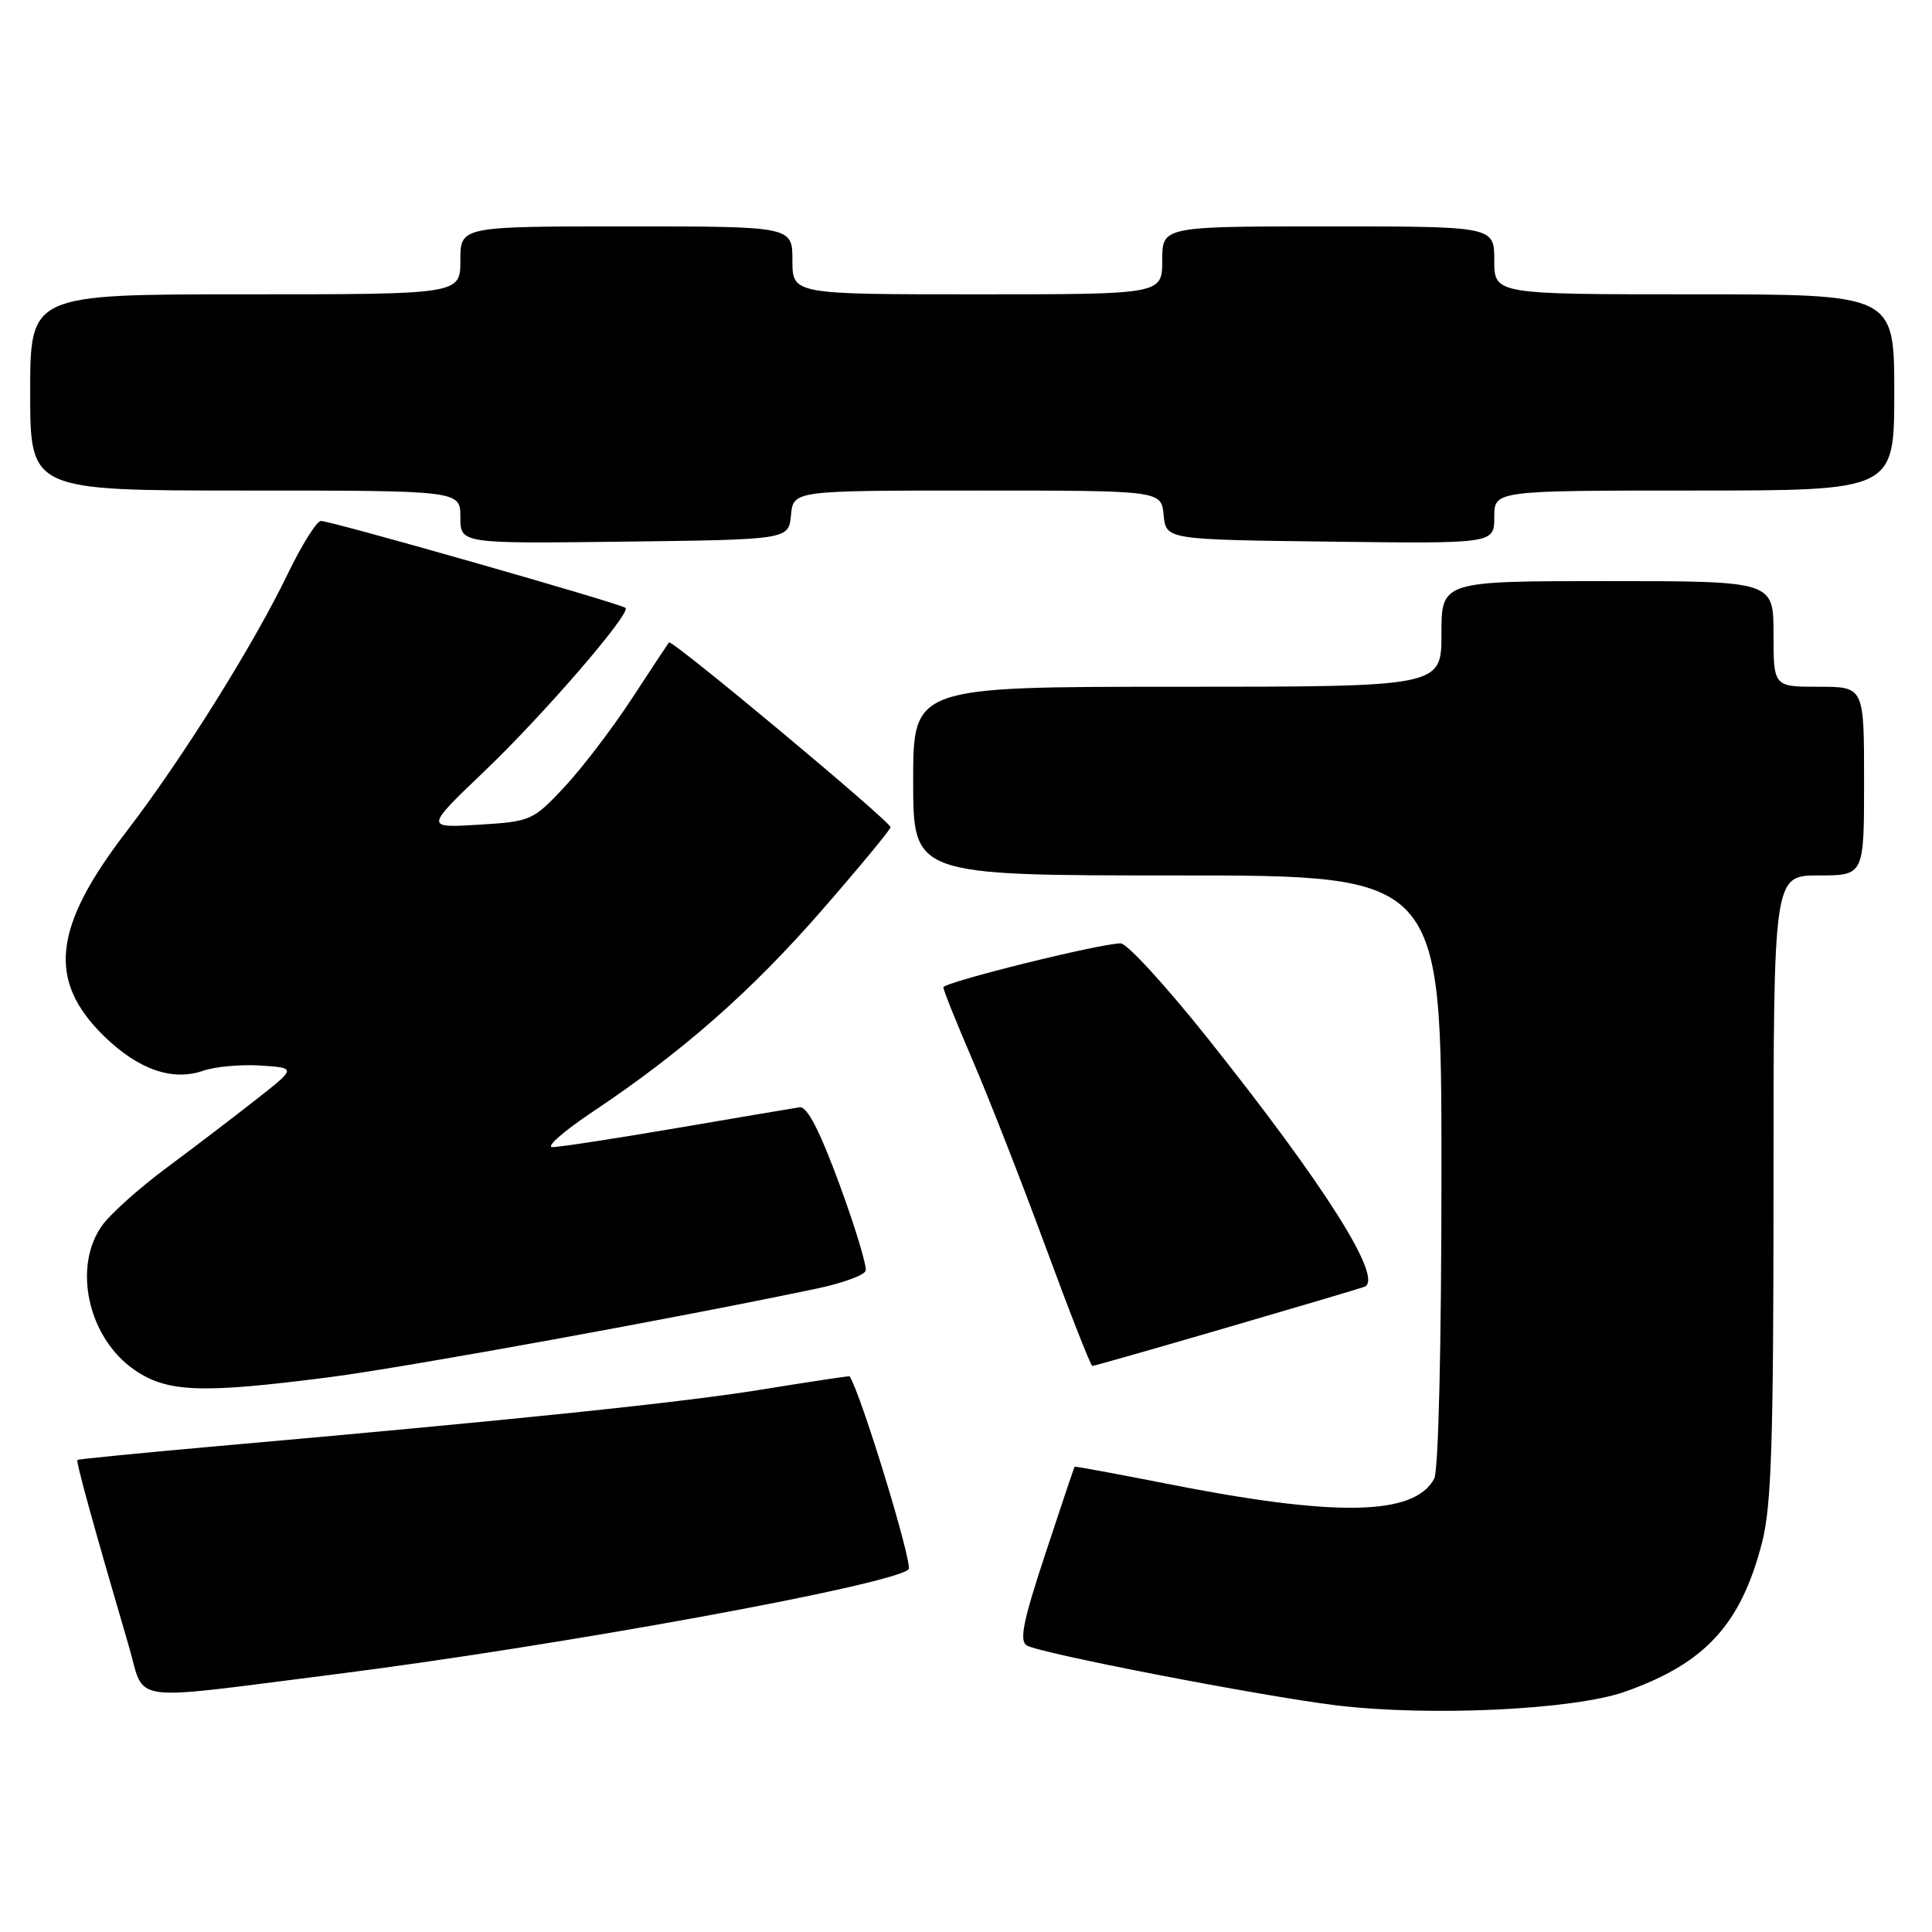 <?xml version="1.0" encoding="UTF-8" standalone="no"?>
<!DOCTYPE svg PUBLIC "-//W3C//DTD SVG 1.1//EN" "http://www.w3.org/Graphics/SVG/1.1/DTD/svg11.dtd" >
<svg xmlns="http://www.w3.org/2000/svg" xmlns:xlink="http://www.w3.org/1999/xlink" version="1.1" viewBox="0 0 256 256">
 <g >
 <path fill="currentColor"
d=" M 215.35 224.15 C 225.94 220.40 230.65 215.28 233.46 204.48 C 234.73 199.63 235.00 191.21 235.00 157.29 C 235.00 116.00 235.00 116.00 241.00 116.00 C 247.00 116.00 247.00 116.00 247.00 103.50 C 247.00 91.00 247.00 91.00 241.00 91.00 C 235.00 91.00 235.00 91.00 235.00 84.00 C 235.00 77.00 235.00 77.00 213.00 77.00 C 191.00 77.00 191.00 77.00 191.00 84.00 C 191.00 91.00 191.00 91.00 156.00 91.00 C 121.00 91.00 121.00 91.00 121.00 103.50 C 121.00 116.00 121.00 116.00 156.00 116.00 C 191.00 116.00 191.00 116.00 191.00 155.07 C 191.00 178.16 190.61 194.87 190.04 195.93 C 187.40 200.86 177.02 201.05 154.50 196.58 C 147.90 195.28 142.45 194.27 142.39 194.35 C 142.32 194.43 140.58 199.61 138.52 205.87 C 135.57 214.78 135.04 217.41 136.05 218.03 C 137.71 219.06 167.13 224.75 177.00 225.96 C 189.38 227.47 208.52 226.57 215.35 224.15 Z  M 44.00 221.90 C 73.92 218.12 118.14 210.04 120.39 207.95 C 121.02 207.36 114.13 184.78 112.58 182.37 C 112.54 182.30 107.42 183.07 101.20 184.08 C 90.48 185.83 68.77 188.09 28.50 191.65 C 18.60 192.53 10.39 193.34 10.26 193.45 C 10.04 193.63 12.32 201.92 17.07 218.13 C 19.31 225.78 16.44 225.38 44.00 221.90 Z  M 43.70 182.48 C 53.88 181.16 89.89 174.61 108.43 170.70 C 111.68 170.01 114.51 168.97 114.70 168.39 C 114.90 167.81 113.33 162.64 111.23 156.92 C 108.60 149.77 106.94 146.57 105.95 146.72 C 105.15 146.84 97.83 148.08 89.69 149.47 C 81.54 150.86 74.12 152.00 73.20 152.00 C 72.28 152.00 74.67 149.90 78.51 147.33 C 90.44 139.37 99.54 131.36 108.95 120.56 C 113.93 114.84 118.00 109.91 118.00 109.61 C 118.00 108.85 88.99 84.65 88.64 85.12 C 88.48 85.33 86.23 88.74 83.63 92.71 C 81.03 96.67 77.01 101.92 74.70 104.38 C 70.62 108.73 70.30 108.86 63.41 109.28 C 56.33 109.71 56.33 109.71 64.14 102.24 C 71.96 94.78 83.62 81.28 82.89 80.55 C 82.34 80.01 43.77 68.99 42.52 69.03 C 41.96 69.04 39.96 72.24 38.08 76.14 C 33.56 85.50 24.08 100.65 16.75 110.19 C 7.01 122.88 6.24 129.92 13.79 137.30 C 18.32 141.72 22.85 143.30 26.92 141.88 C 28.49 141.33 31.92 141.02 34.53 141.19 C 39.28 141.50 39.28 141.50 33.89 145.73 C 30.92 148.06 25.61 152.11 22.08 154.73 C 18.55 157.35 14.73 160.76 13.60 162.29 C 9.55 167.80 11.66 177.34 17.88 181.56 C 22.21 184.51 26.73 184.67 43.70 182.48 Z  M 162.30 175.99 C 171.76 173.23 180.08 170.77 180.78 170.51 C 183.44 169.53 175.60 157.11 159.94 137.47 C 154.47 130.61 149.33 125.00 148.51 125.00 C 145.79 125.00 125.00 130.16 125.00 130.83 C 125.00 131.20 126.75 135.55 128.88 140.50 C 131.01 145.45 135.37 156.59 138.56 165.25 C 141.75 173.91 144.53 181.00 144.74 181.00 C 144.94 181.00 152.84 178.75 162.30 175.99 Z  M 104.81 68.25 C 105.13 65.00 105.13 65.00 129.50 65.00 C 153.87 65.00 153.87 65.00 154.19 68.25 C 154.50 71.50 154.50 71.50 176.25 71.77 C 198.00 72.04 198.00 72.04 198.00 68.52 C 198.00 65.00 198.00 65.00 224.50 65.00 C 251.00 65.00 251.00 65.00 251.00 52.00 C 251.00 39.00 251.00 39.00 224.50 39.00 C 198.00 39.00 198.00 39.00 198.00 34.50 C 198.00 30.00 198.00 30.00 176.00 30.00 C 154.00 30.00 154.00 30.00 154.00 34.50 C 154.00 39.00 154.00 39.00 129.50 39.00 C 105.00 39.00 105.00 39.00 105.00 34.50 C 105.00 30.00 105.00 30.00 83.00 30.00 C 61.00 30.00 61.00 30.00 61.00 34.50 C 61.00 39.00 61.00 39.00 32.50 39.00 C 4.00 39.00 4.00 39.00 4.00 52.00 C 4.00 65.00 4.00 65.00 32.50 65.00 C 61.00 65.00 61.00 65.00 61.00 68.52 C 61.00 72.04 61.00 72.04 82.75 71.77 C 104.50 71.50 104.50 71.50 104.81 68.25 Z "/>
</g>
</svg>